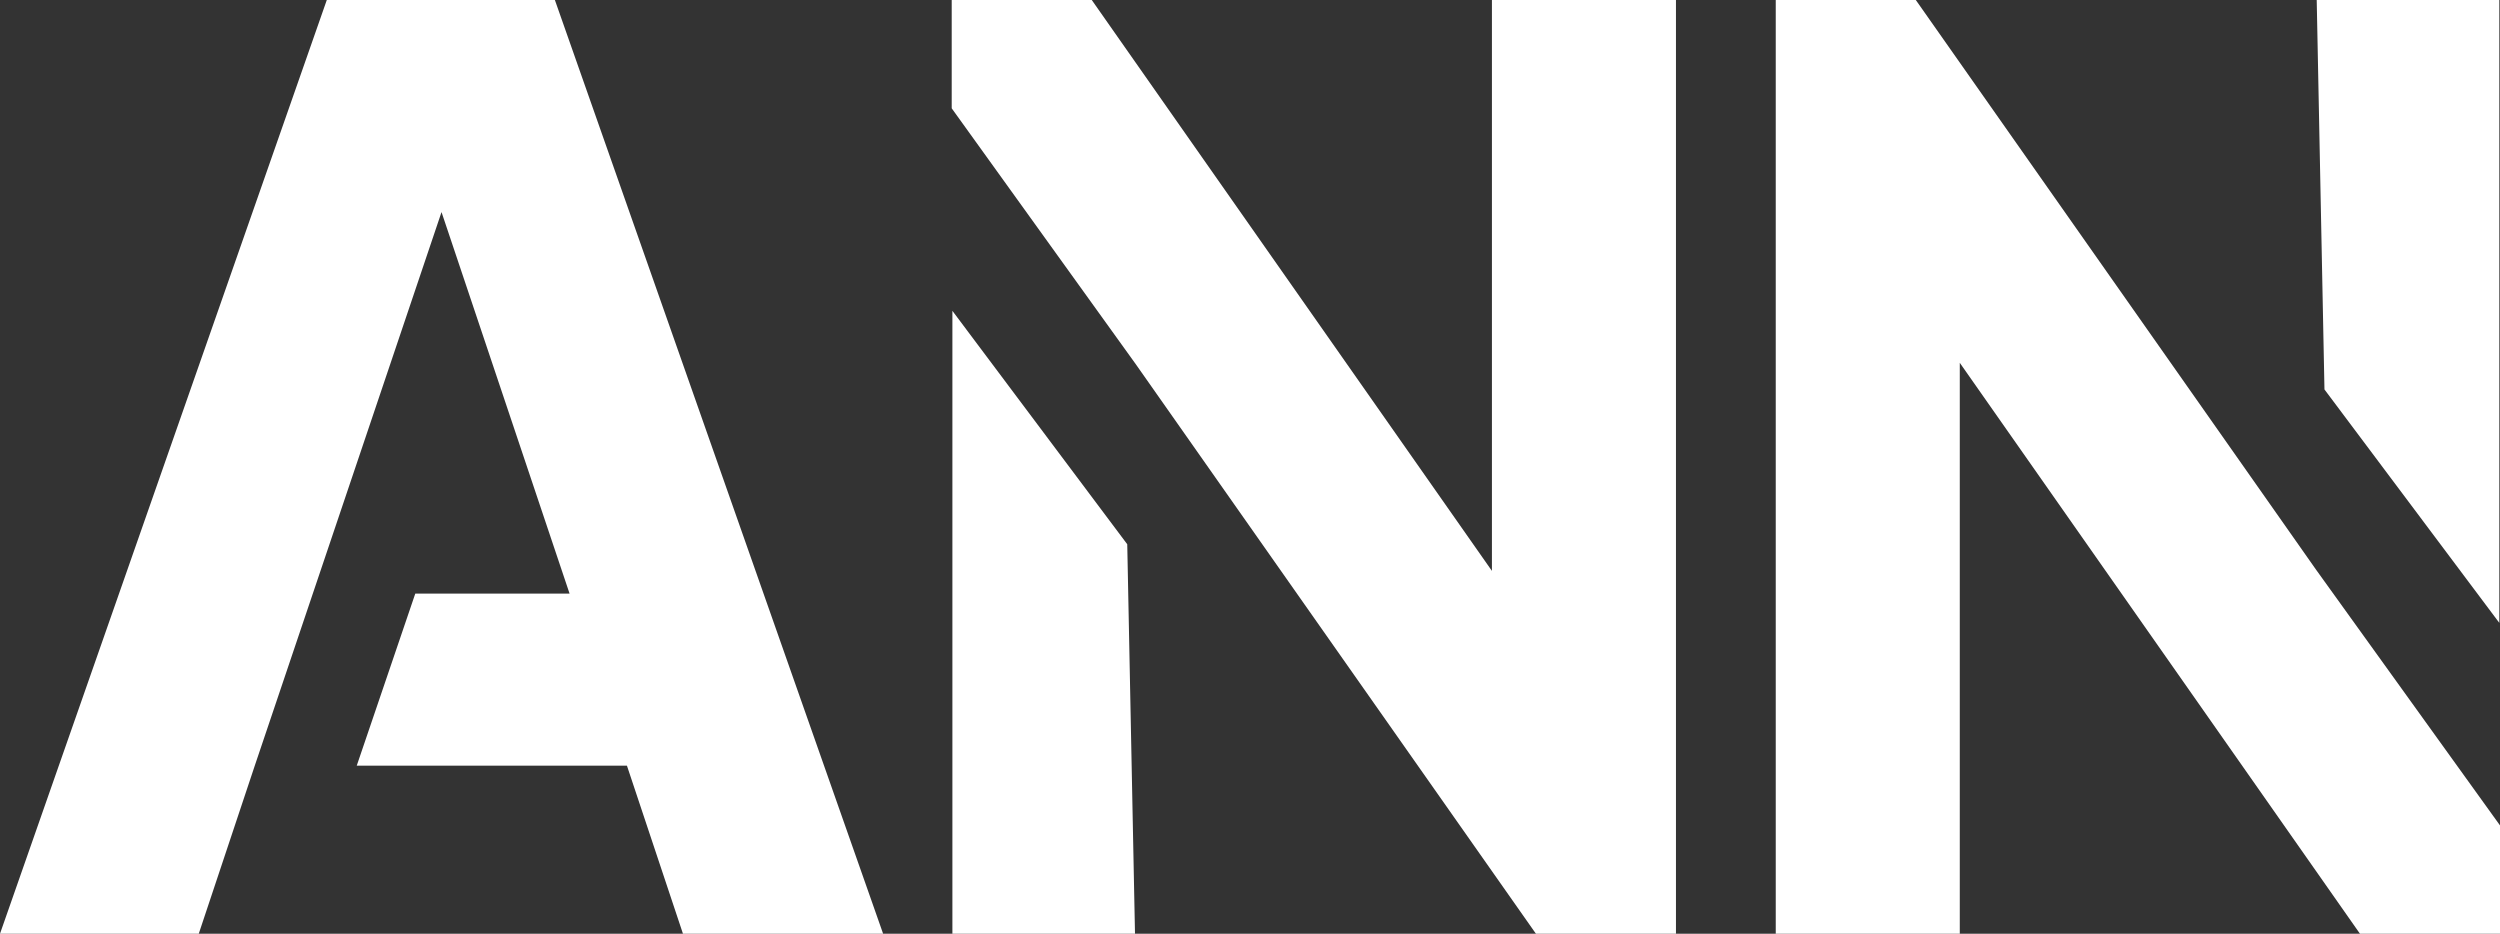 <svg xmlns="http://www.w3.org/2000/svg" xmlns:xlink="http://www.w3.org/1999/xlink" width="80.324" height="30" viewBox="0 0 80.324 30">
  <rect x="0" y="0" width="80.324" height="30" fill="#333333" stroke="none"/>
  <defs>
    <linearGradient id="linear-gradient" x1="0.821" y1="-0.092" x2="0.121" y2="1.152" gradientUnits="objectBoundingBox">
      <stop offset="0" stop-color="#fff"/>
      <stop offset="0.557" stop-color="#fff"/>
      <stop offset="0.97" stop-color="#fff"/>
      <stop offset="1" stop-color="#fff"/>
    </linearGradient>
  </defs>
  <g id="Logo" transform="translate(-277 -146)">
    <g id="Group_44288" data-name="Group 44288" transform="translate(277 146)" style="isolation: isolate">
      <path id="Path_110448" data-name="Path 110448" d="M22.069,40.6l-1.8-5.4H8.312l-1.8,5.4H.126l10.5-30h7.328L28.5,40.6ZM8.312,35.2h3.276l1.881-5.528h4.957L14.312,17.414Z" transform="translate(-0.126 -10.6)" fill="url(#linear-gradient)"/>
    </g>
    <g id="Group_44290" data-name="Group 44290" transform="translate(330.848 176) rotate(180)">
      <path id="Path_110450" data-name="Path 110450" d="M17.357,18.3l5.913,8.22V30h-4.5L5.913,11.657V30H0V0H4.5L17.357,18.3Z" transform="translate(0 0)" fill="url(#linear-gradient)"/>
      <path id="Path_110451" data-name="Path 110451" d="M0,0H5.867V20.013l-5.618-7.5Z" transform="translate(17.381)" fill="url(#linear-gradient)"/>
    </g>
    <g id="Group_44291" data-name="Group 44291" transform="translate(334.054 146)">
      <path id="Path_110450-2" data-name="Path 110450" d="M81.449,28.9l5.913,8.22V40.6h-4.5L70.005,22.257V40.6H64.092v-30h4.5L81.449,28.9Z" transform="translate(-64.092 -10.6)" fill="url(#linear-gradient)"/>
      <path id="Path_110451-2" data-name="Path 110451" d="M0,0H5.867V20.013l-5.618-7.5Z" transform="translate(17.381)" fill="url(#linear-gradient)"/>
    </g>
  </g>
</svg>
